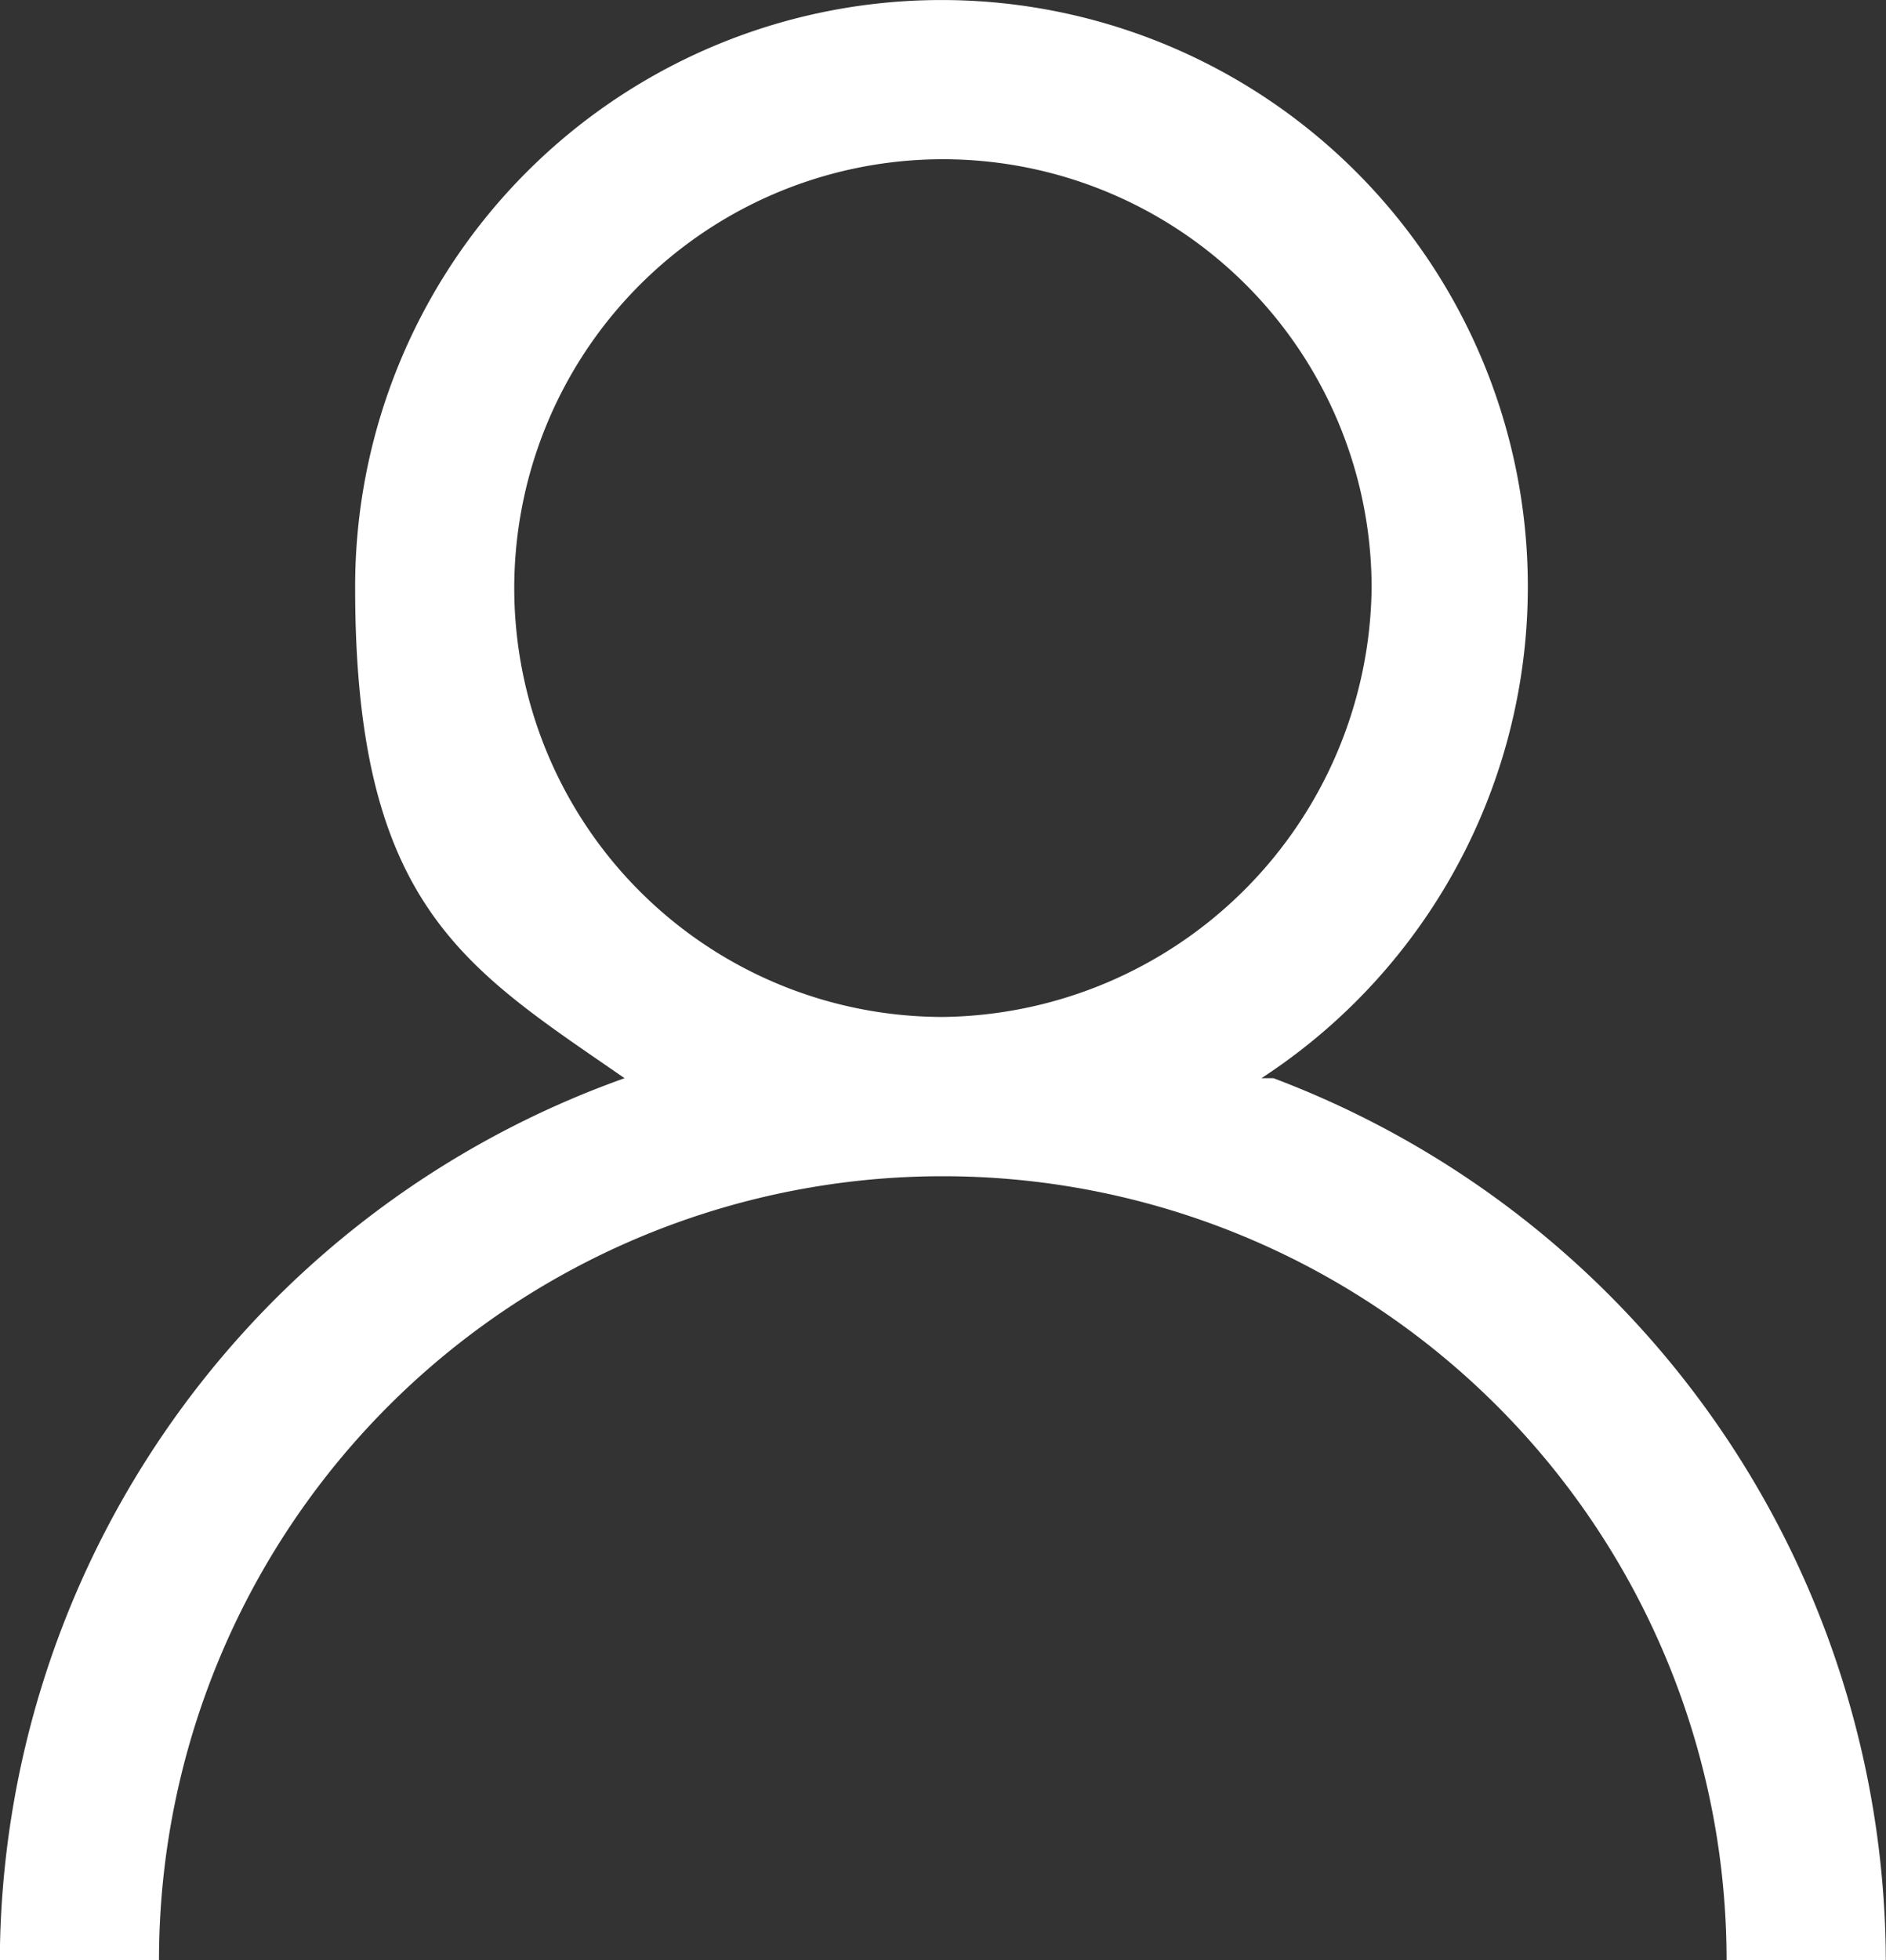 <svg xmlns="http://www.w3.org/2000/svg" width="31.268" height="32.487" viewBox="0 0 31.268 32.487">
  <rect x="0" y="0" width="31.268" height="32.487" fill="#333333" stroke="none"/>
  <path id="패스_8" data-name="패스 8" d="M109.616,635.207a9.721,9.721,0,1,0-15.025-8.122c0,5.279,1.827,6.295,4.467,8.122A15.58,15.58,0,0,0,88.7,649.826h2.639a12.994,12.994,0,1,1,25.989,0h2.64a15.681,15.681,0,0,0-10.152-14.619Zm-5.279-1.015a7.107,7.107,0,1,1,7.106-7.107A7.195,7.195,0,0,1,104.337,634.192Z" transform="translate(-88.703 -617.339)" fill="#fff"/>
</svg>
